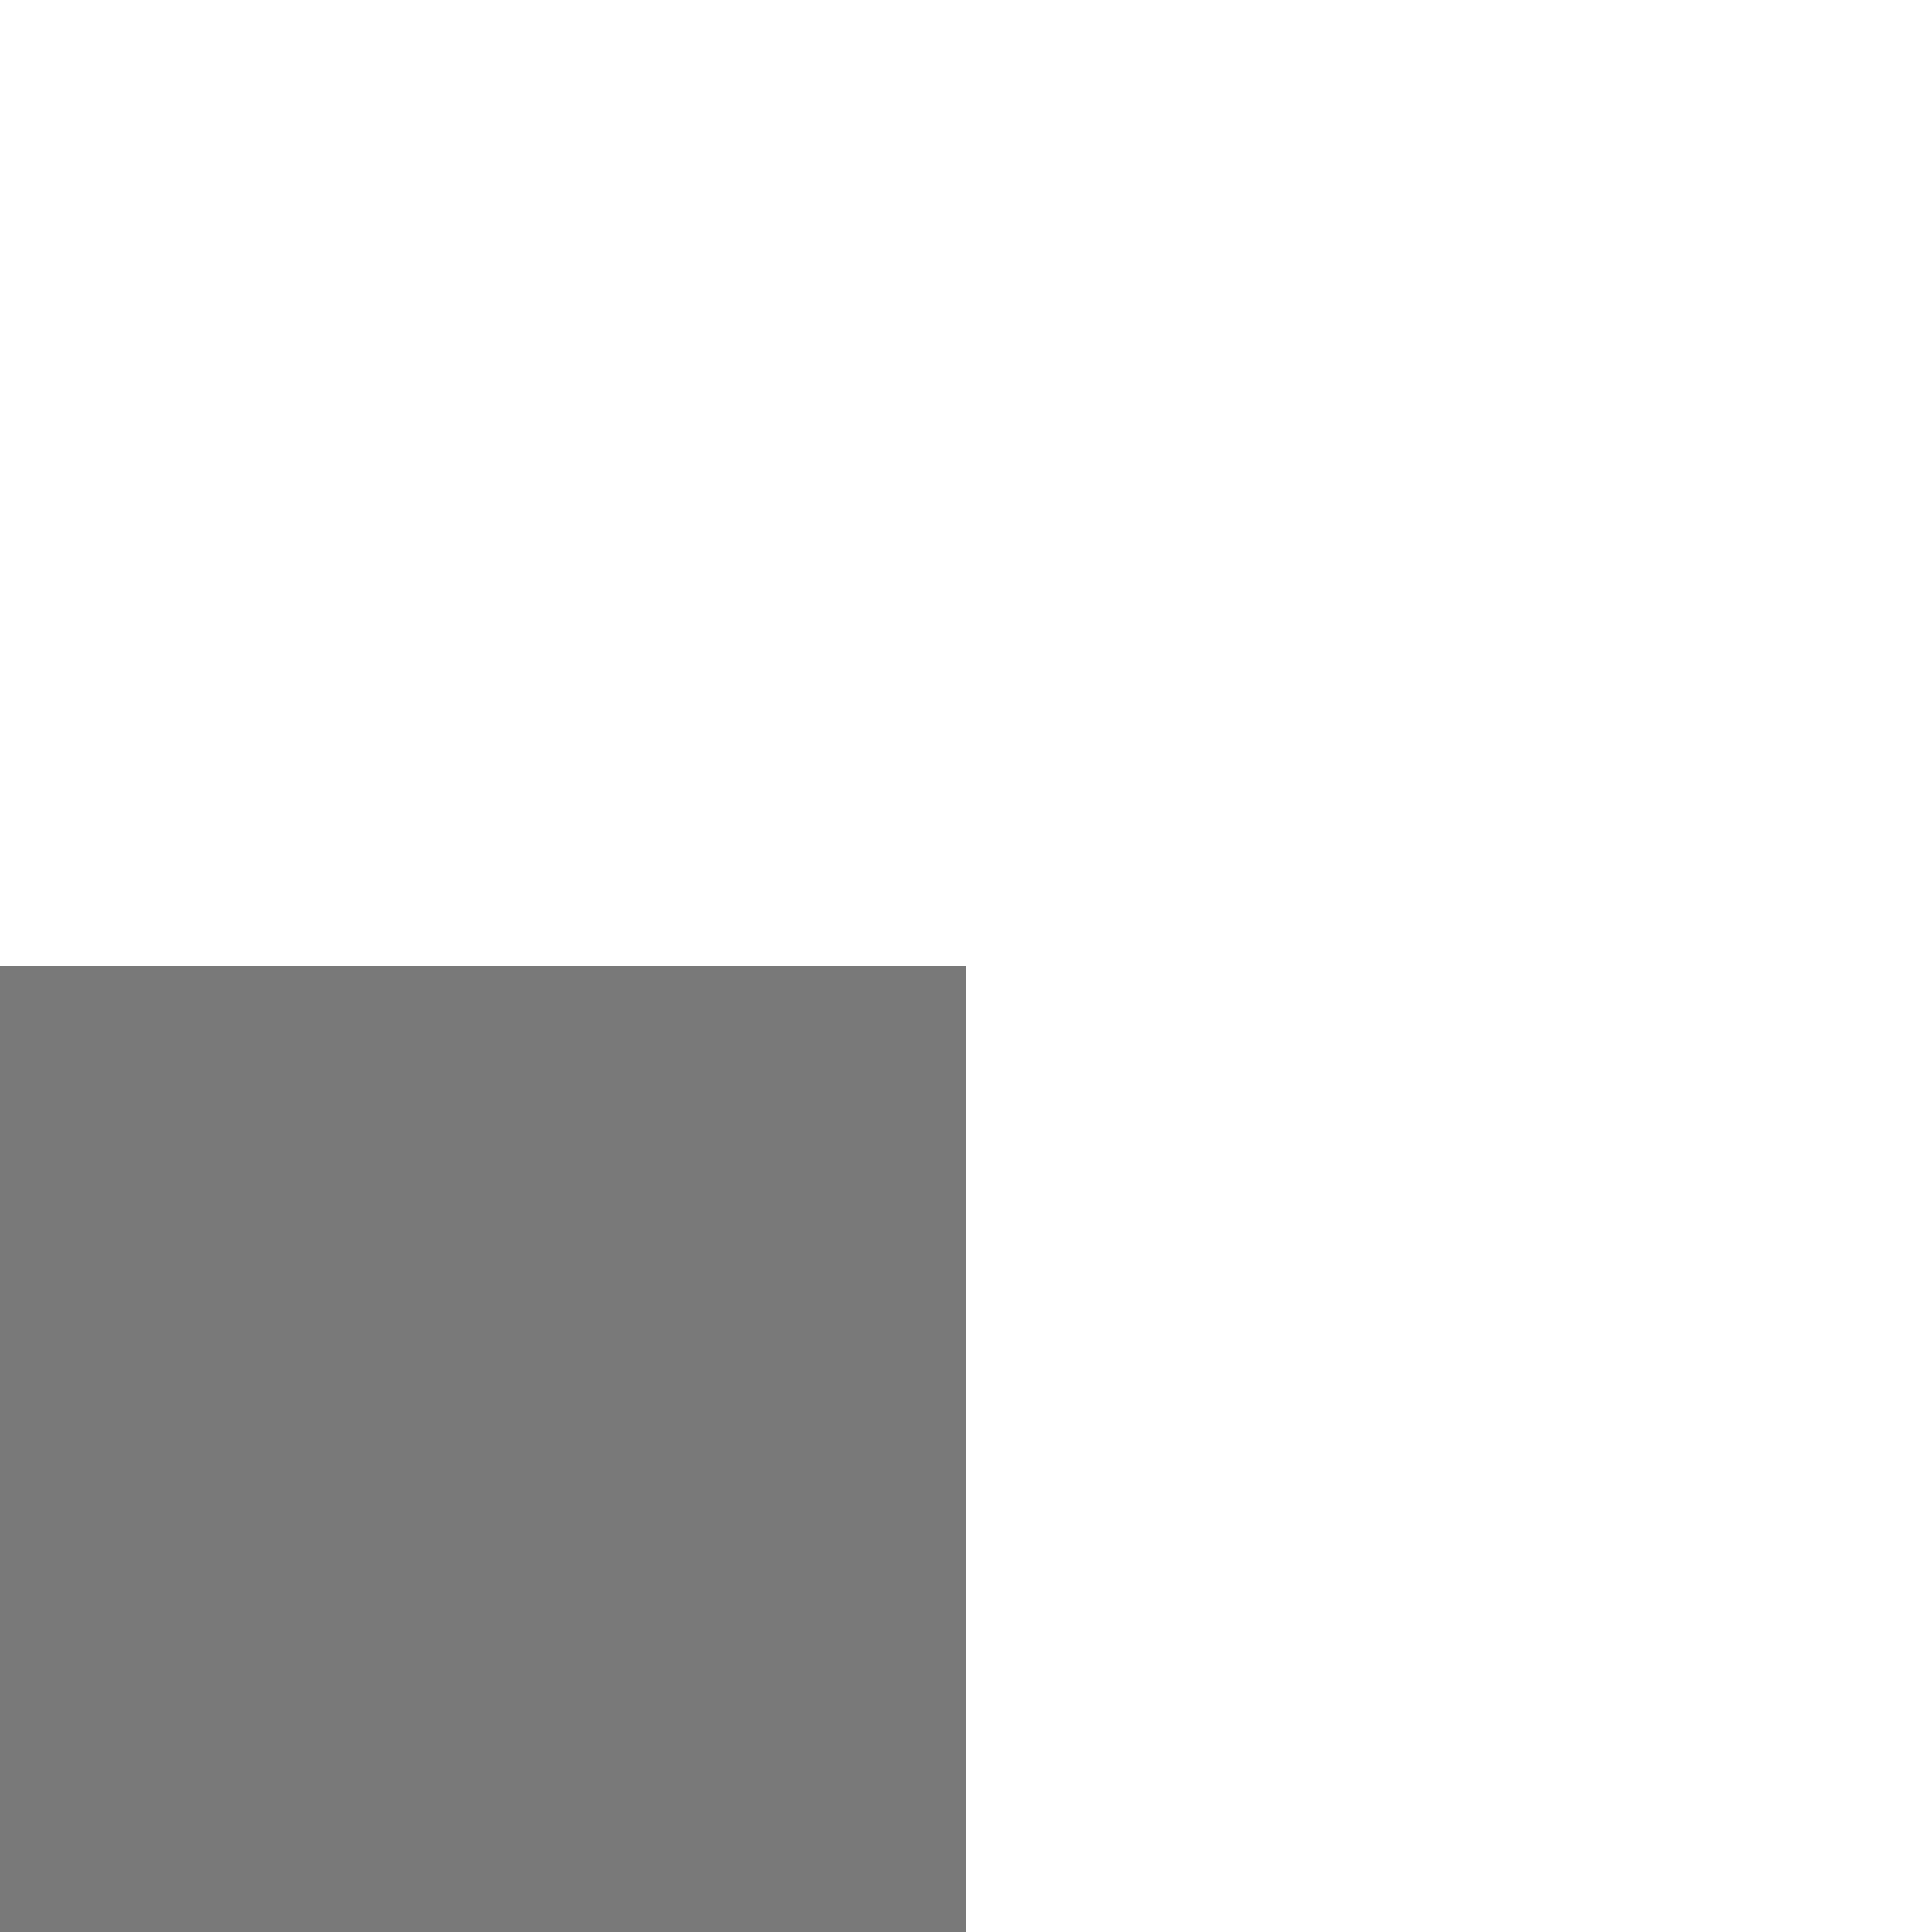 ﻿<?xml version="1.0" encoding="utf-8"?>
<svg version="1.1" xmlns:xlink="http://www.w3.org/1999/xlink" width="4px" height="4px" preserveAspectRatio="xMinYMid meet" viewBox="352 2147  4 2" xmlns="http://www.w3.org/2000/svg">
  <path d="M 444.5 2239.5  A 3.5 3.5 0 0 0 441 2243 A 3.5 3.5 0 0 0 444.5 2246.5 A 3.5 3.5 0 0 0 448 2243 A 3.5 3.5 0 0 0 444.5 2239.5 Z M 444.5 2241.5  A 1.5 1.5 0 0 1 446 2243 A 1.5 1.5 0 0 1 444.5 2244.5 A 1.5 1.5 0 0 1 443 2243 A 1.5 1.5 0 0 1 444.5 2241.5 Z " fill-rule="nonzero" fill="#797979" stroke="none" transform="matrix(6.12303176911189E-17 1 -1 6.12303176911189E-17 2596 1890 )" />
  <path d="M 258 2243  L 442 2243  " stroke-width="2" stroke-dasharray="34,16" stroke="#797979" fill="none" transform="matrix(6.12303176911189E-17 1 -1 6.12303176911189E-17 2596 1890 )" />
</svg>